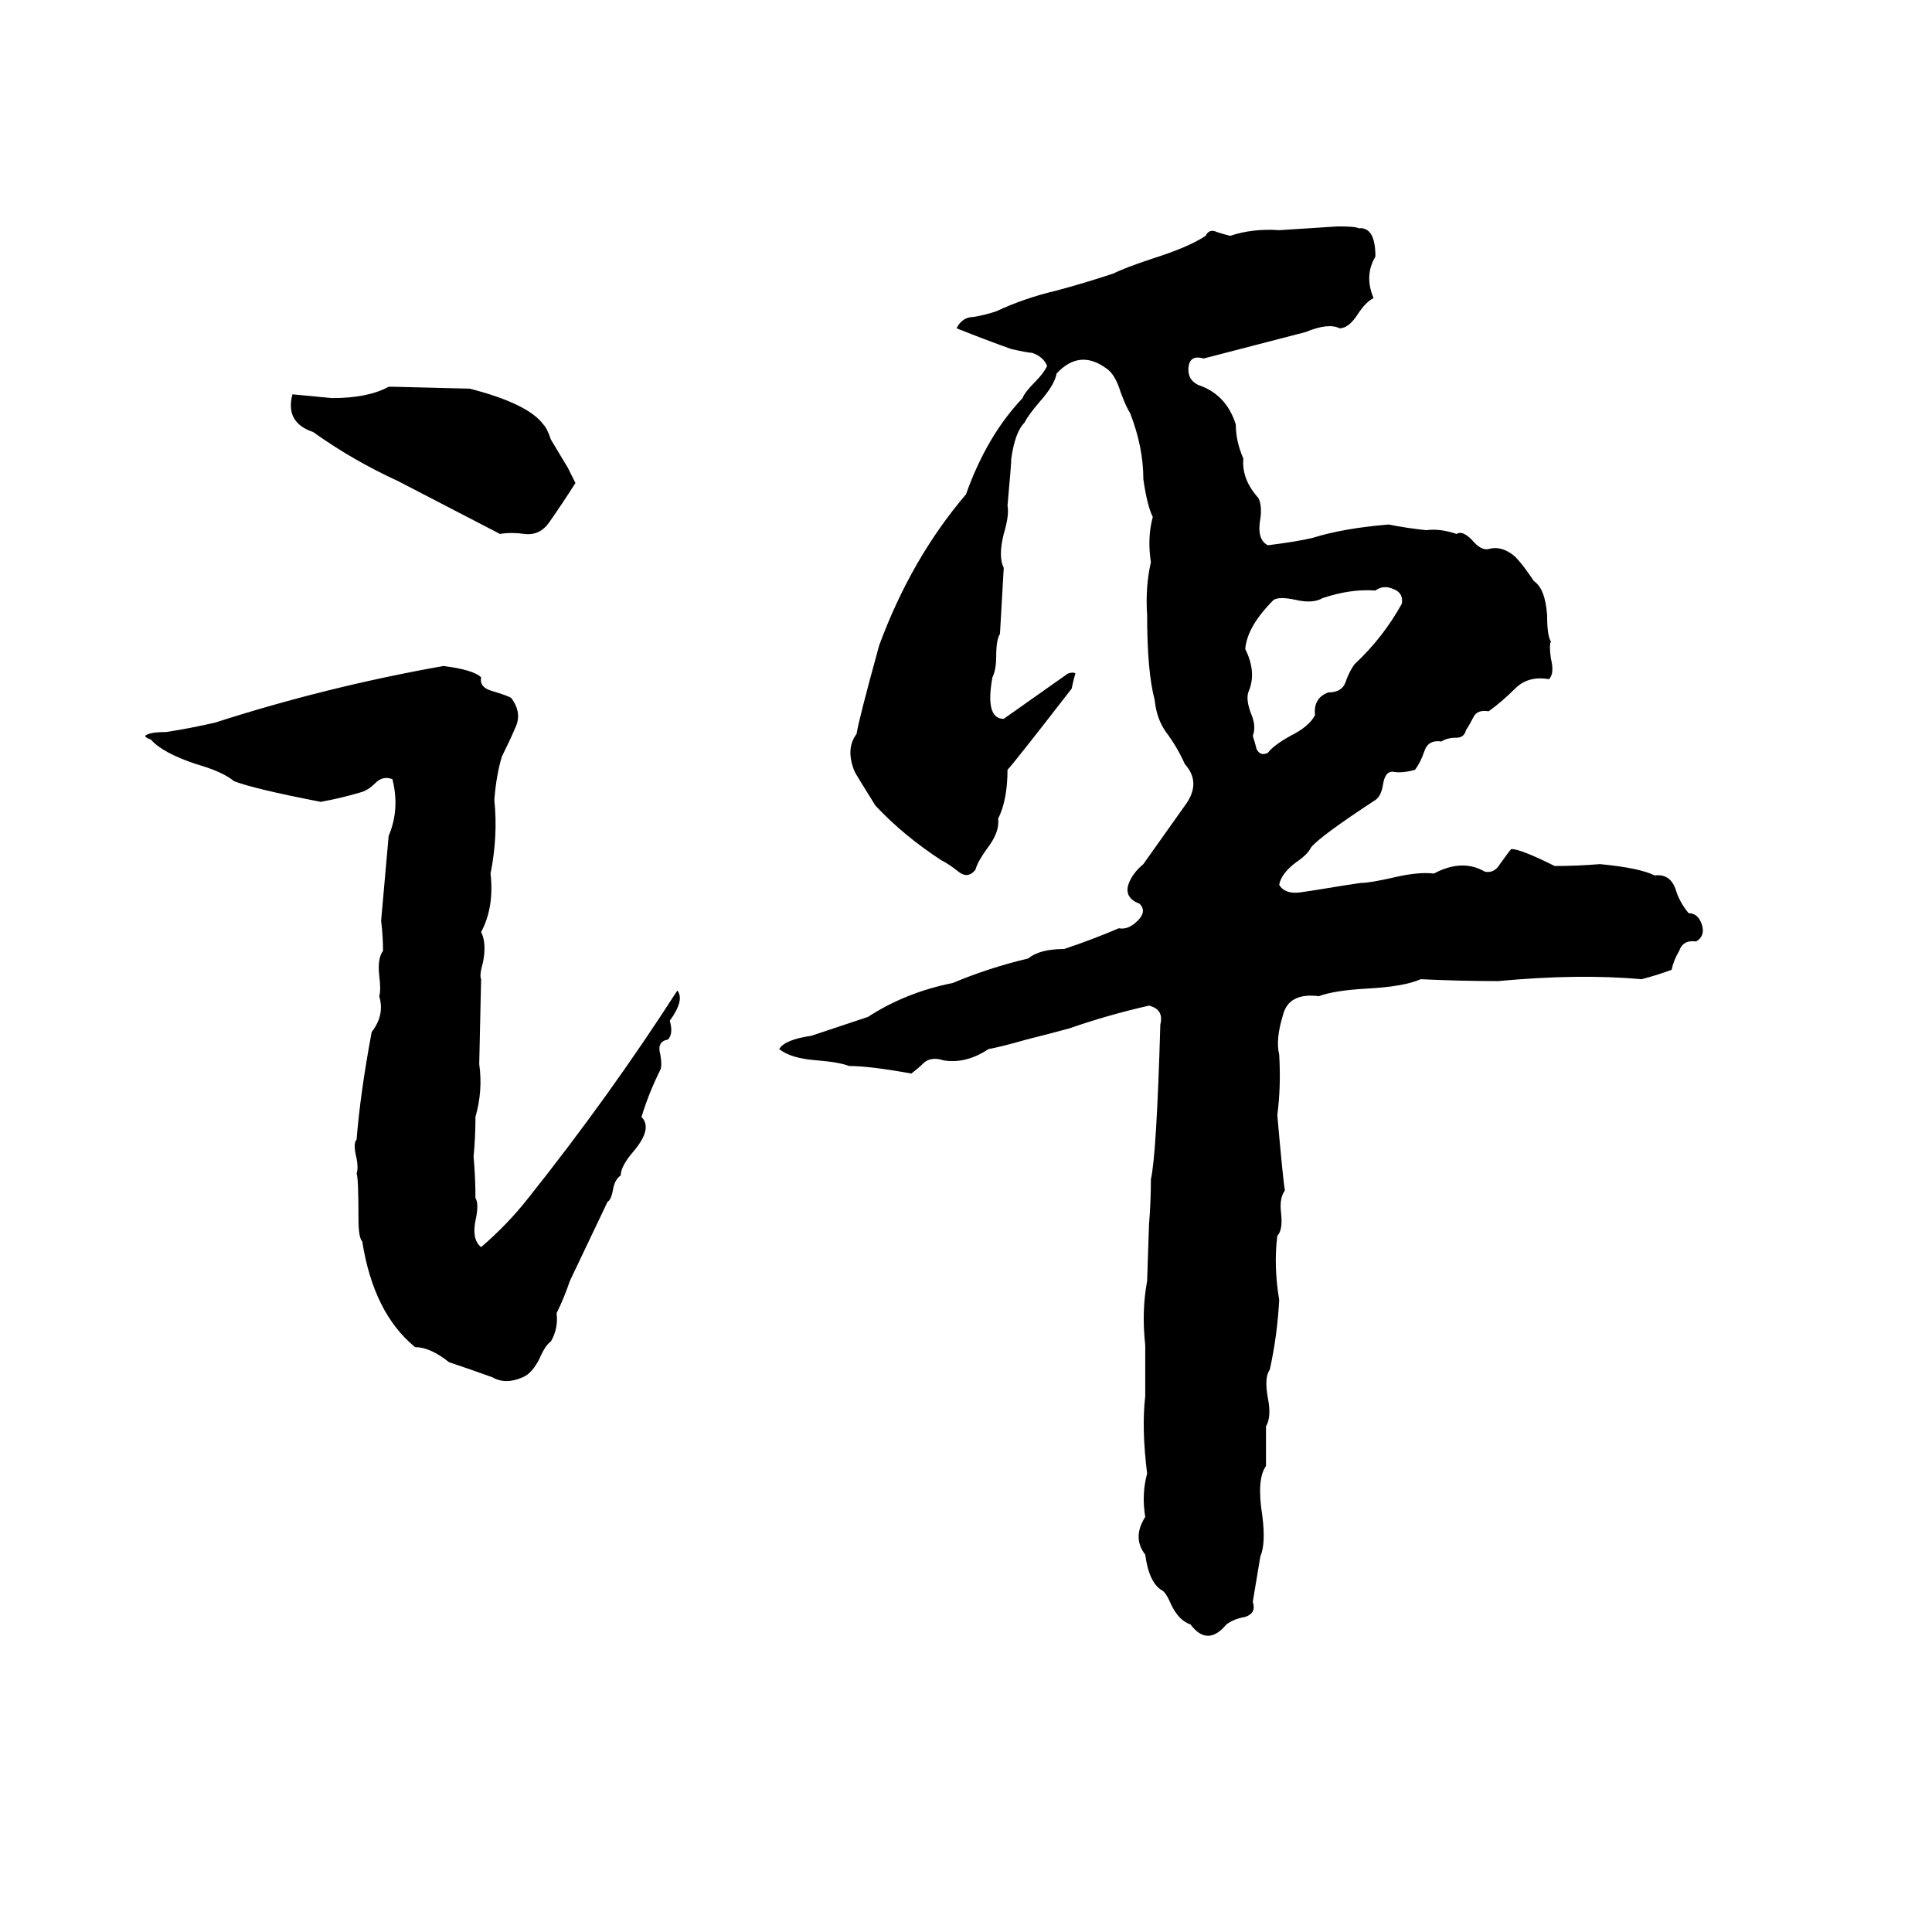 <svg xmlns="http://www.w3.org/2000/svg" viewBox="0 -800 1024 1024">
	<path fill="#000000" d="M709 -680Q719 -680 720 -679Q729 -680 729 -664Q723 -654 728 -642Q724 -640 720 -634Q715 -626 710 -626Q704 -629 692 -624Q665 -617 638 -610Q631 -612 630 -606Q629 -599 635 -596Q650 -591 655 -575Q655 -566 659 -557Q658 -546 667 -536Q669 -532 668 -525Q666 -514 672 -511Q688 -513 696 -515Q712 -520 736 -522Q746 -520 756 -519Q763 -520 772 -517Q775 -519 780 -514Q785 -508 789 -509Q796 -511 803 -505Q807 -501 813 -492Q819 -488 820 -474Q820 -463 822 -460Q821 -458 822 -451Q824 -443 821 -440Q810 -442 803 -435Q796 -428 789 -423Q783 -424 781 -420Q779 -416 777 -413Q776 -409 772 -409Q767 -409 764 -407Q757 -408 755 -402Q753 -396 750 -392Q743 -390 738 -391Q734 -391 733 -384Q732 -378 729 -376Q700 -357 695 -351Q693 -347 687 -343Q679 -337 678 -331Q681 -326 689 -327Q696 -328 702 -329Q714 -331 721 -332Q726 -332 739 -335Q752 -338 760 -337Q775 -345 787 -338Q792 -337 795 -342Q800 -349 801 -350Q806 -350 824 -341Q836 -341 848 -342Q869 -340 877 -336Q885 -337 888 -329Q890 -322 895 -316Q900 -316 902 -310Q904 -304 899 -301Q892 -302 890 -296Q887 -291 886 -286Q878 -283 870 -281Q837 -284 794 -280Q774 -280 753 -281Q744 -277 724 -276Q707 -275 699 -272Q683 -274 680 -262Q676 -249 678 -241Q679 -224 677 -209Q680 -175 681 -169Q678 -165 679 -157Q680 -148 677 -145Q675 -129 678 -111Q677 -92 673 -74Q670 -70 672 -59Q674 -49 671 -44Q671 -33 671 -23Q666 -16 669 3Q671 18 668 25Q666 37 664 49Q666 55 660 57Q654 58 650 61Q640 73 631 61Q625 59 621 51Q618 44 616 43Q609 39 607 24Q600 15 607 4Q605 -8 608 -19Q605 -43 607 -60Q607 -73 607 -87Q605 -105 608 -121L609 -151Q610 -163 610 -175Q613 -188 615 -257Q617 -265 609 -267Q587 -262 567 -255Q556 -252 544 -249Q530 -245 524 -244Q512 -236 500 -238Q494 -240 490 -237Q487 -234 483 -231Q461 -235 450 -235Q445 -237 433 -238Q419 -239 413 -244Q416 -249 430 -251L460 -261Q480 -274 505 -279Q524 -287 545 -292Q551 -297 564 -297Q579 -302 593 -308Q598 -307 603 -312Q608 -317 604 -321Q596 -324 598 -331Q600 -337 606 -342L628 -373Q637 -385 628 -395Q624 -404 618 -412Q613 -419 612 -429Q608 -444 608 -474Q607 -489 610 -502Q608 -515 611 -526Q608 -532 606 -546Q606 -563 599 -581Q597 -584 594 -592Q591 -602 586 -605Q572 -615 560 -602Q559 -596 551 -587Q545 -580 543 -576Q538 -571 536 -557Q536 -554 534 -532Q535 -527 532 -517Q529 -505 532 -499Q531 -481 530 -464Q528 -461 528 -452Q528 -445 526 -441Q522 -419 532 -419Q549 -431 566 -443Q569 -444 570 -443Q569 -440 568 -435Q537 -395 534 -392Q534 -376 529 -366Q530 -359 523 -350Q518 -343 517 -339Q513 -334 508 -338Q503 -342 499 -344Q479 -357 464 -373Q454 -389 453 -391Q448 -403 454 -411Q455 -418 466 -458Q483 -504 512 -538Q523 -569 542 -589Q543 -592 549 -598Q553 -602 555 -606Q553 -611 547 -613Q545 -613 536 -615Q522 -620 507 -626Q510 -632 516 -632Q522 -633 528 -635Q543 -642 560 -646Q575 -650 590 -655Q596 -658 611 -663Q630 -669 639 -675Q641 -679 645 -677Q648 -676 652 -675Q664 -679 678 -678Q694 -679 709 -680ZM206 -595H209L249 -594Q280 -586 288 -575Q290 -573 292 -567L301 -552Q303 -548 305 -544Q298 -533 291 -523Q286 -516 278 -517Q271 -518 265 -517Q238 -531 211 -545Q187 -556 166 -571Q151 -576 155 -591Q166 -590 176 -589Q195 -589 206 -595ZM729 -487Q716 -488 701 -483Q696 -480 687 -482Q678 -484 675 -482Q661 -468 660 -456Q666 -444 662 -434Q660 -430 663 -422Q666 -415 664 -410Q665 -407 666 -403Q668 -399 672 -401Q675 -405 684 -410Q694 -415 697 -421Q696 -430 704 -433Q711 -433 713 -438Q715 -444 718 -448Q733 -462 743 -480Q744 -486 738 -488Q733 -490 729 -487ZM235 -447Q251 -445 255 -441Q254 -436 260 -434Q270 -431 271 -430Q277 -422 273 -414Q270 -407 266 -399Q263 -389 262 -376Q264 -357 260 -337Q262 -319 255 -306Q258 -300 256 -290Q254 -283 255 -281L254 -236Q256 -222 252 -208Q252 -197 251 -187Q252 -176 252 -165Q254 -162 252 -153Q250 -143 255 -139Q269 -151 280 -165Q323 -219 359 -275Q363 -270 355 -259Q357 -252 354 -249Q348 -248 350 -241Q351 -235 350 -233Q344 -221 340 -208Q346 -202 336 -190Q329 -182 329 -177Q326 -175 325 -170Q324 -164 322 -163Q312 -142 302 -121Q299 -112 295 -104Q296 -96 292 -89Q289 -87 286 -80Q282 -72 277 -70Q268 -66 261 -70Q250 -74 238 -78Q228 -86 220 -86Q198 -104 192 -142Q190 -144 190 -154Q190 -176 189 -178Q190 -181 189 -186Q187 -194 189 -196Q191 -221 197 -253Q204 -262 201 -272Q202 -275 201 -283Q200 -292 203 -296Q203 -304 202 -312Q204 -334 206 -357Q212 -371 208 -387Q203 -389 199 -385Q195 -381 191 -380Q181 -377 170 -375Q134 -382 124 -386Q118 -391 104 -395Q86 -401 80 -408Q77 -409 77 -410Q79 -412 88 -412Q101 -414 114 -417Q173 -436 235 -447Z"/>
</svg>